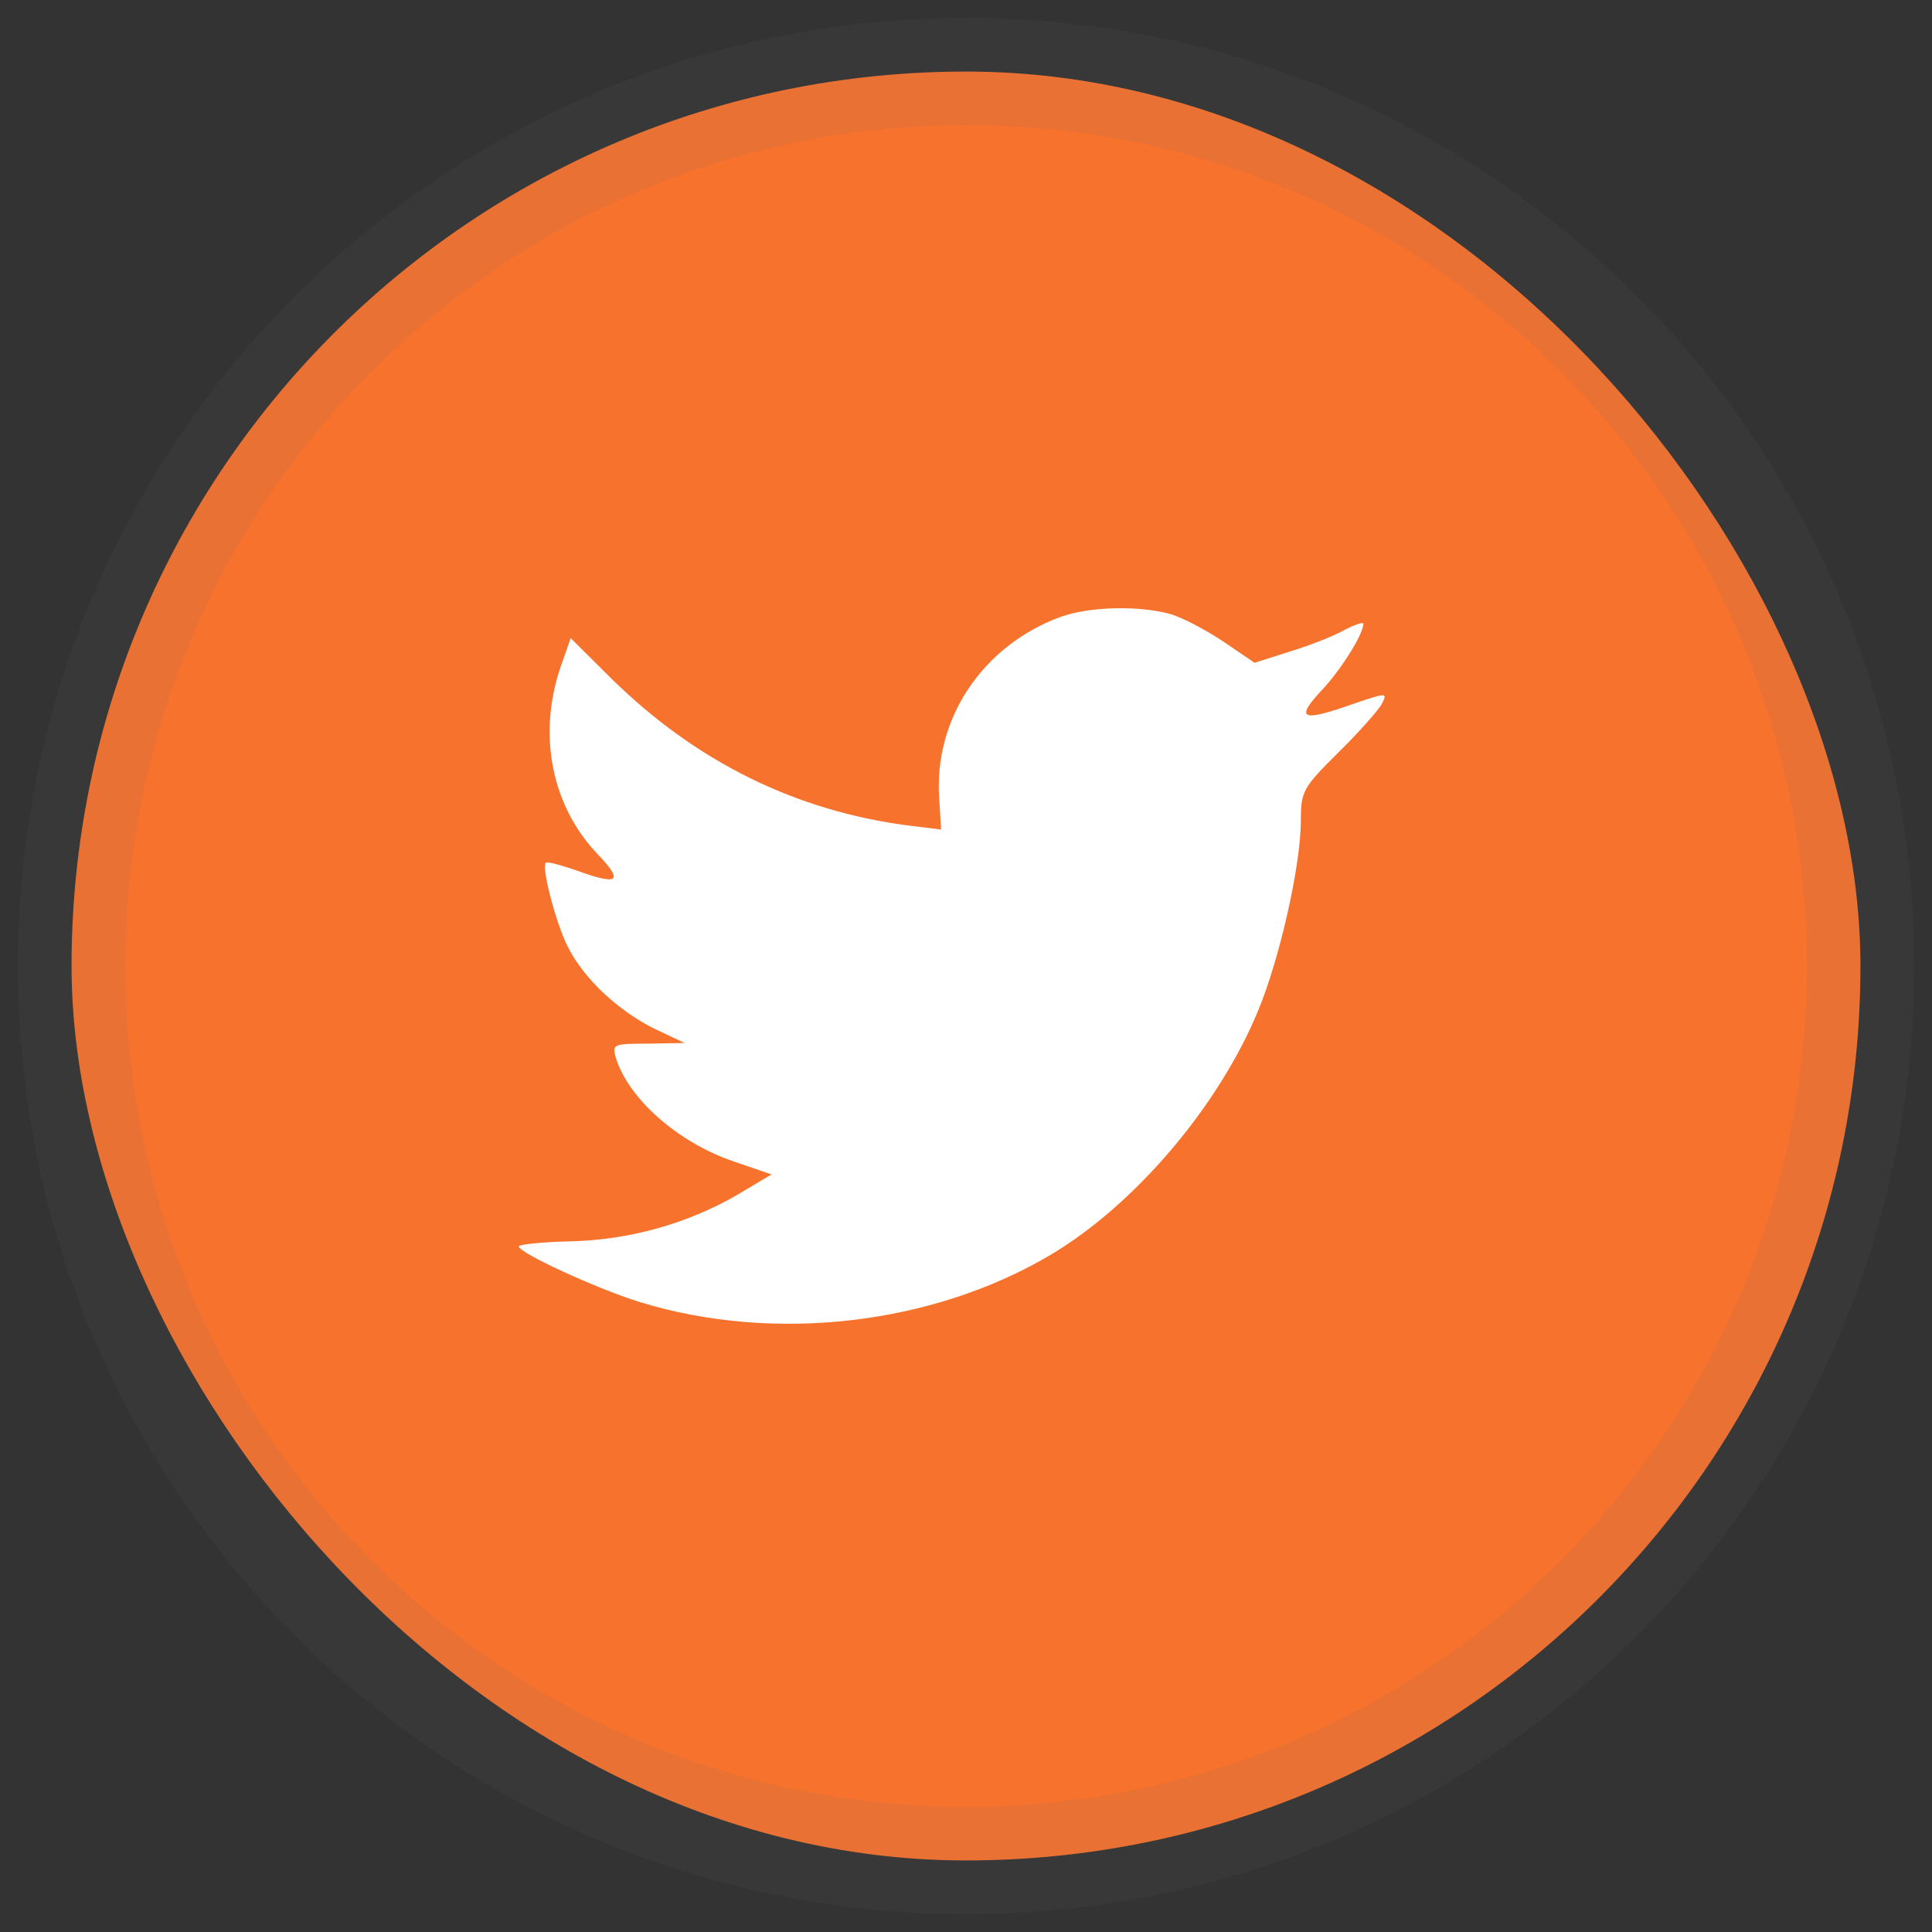 <svg width="54" height="54" viewBox="0 0 54 54" fill="none" xmlns="http://www.w3.org/2000/svg">
<rect x="0" y="0" width="54" height="54" fill="#333333" stroke="none"/>
<rect x="2" y="2" width="50" height="50" rx="25" fill="#F7722D"/>
<path opacity="0.1" fill-rule="evenodd" clip-rule="evenodd" d="M2 27C2 13.193 13.193 2 27 2C40.807 2 52 13.193 52 27C52 40.807 40.807 52 27 52C13.193 52 2 40.807 2 27Z" stroke="#696969" stroke-width="3"/>
<path fill-rule="evenodd" clip-rule="evenodd" d="M26.251 22.32L26.304 23.185L25.429 23.079C22.247 22.673 19.466 21.296 17.106 18.984L15.951 17.836L15.654 18.684C15.025 20.573 15.427 22.567 16.738 23.909C17.438 24.651 17.28 24.757 16.074 24.315C15.654 24.174 15.287 24.068 15.252 24.121C15.13 24.245 15.549 25.851 15.882 26.487C16.336 27.369 17.263 28.235 18.277 28.747L19.134 29.152L18.12 29.17C17.14 29.17 17.106 29.188 17.21 29.558C17.56 30.706 18.942 31.924 20.48 32.454L21.565 32.825L20.62 33.389C19.221 34.202 17.578 34.661 15.934 34.696C15.147 34.714 14.5 34.784 14.5 34.837C14.5 35.014 16.633 36.002 17.875 36.391C21.6 37.538 26.024 37.044 29.346 35.084C31.707 33.69 34.068 30.918 35.17 28.235C35.764 26.805 36.359 24.192 36.359 22.938C36.359 22.126 36.411 22.02 37.391 21.049C37.968 20.484 38.51 19.866 38.614 19.69C38.789 19.354 38.772 19.354 37.88 19.654C36.394 20.184 36.184 20.113 36.918 19.319C37.46 18.754 38.107 17.73 38.107 17.43C38.107 17.377 37.845 17.465 37.548 17.624C37.233 17.801 36.534 18.066 36.009 18.224L35.065 18.525L34.208 17.942C33.736 17.624 33.071 17.271 32.721 17.165C31.83 16.918 30.466 16.953 29.661 17.236C27.475 18.03 26.094 20.078 26.251 22.32Z" fill="white"/>
</svg>
